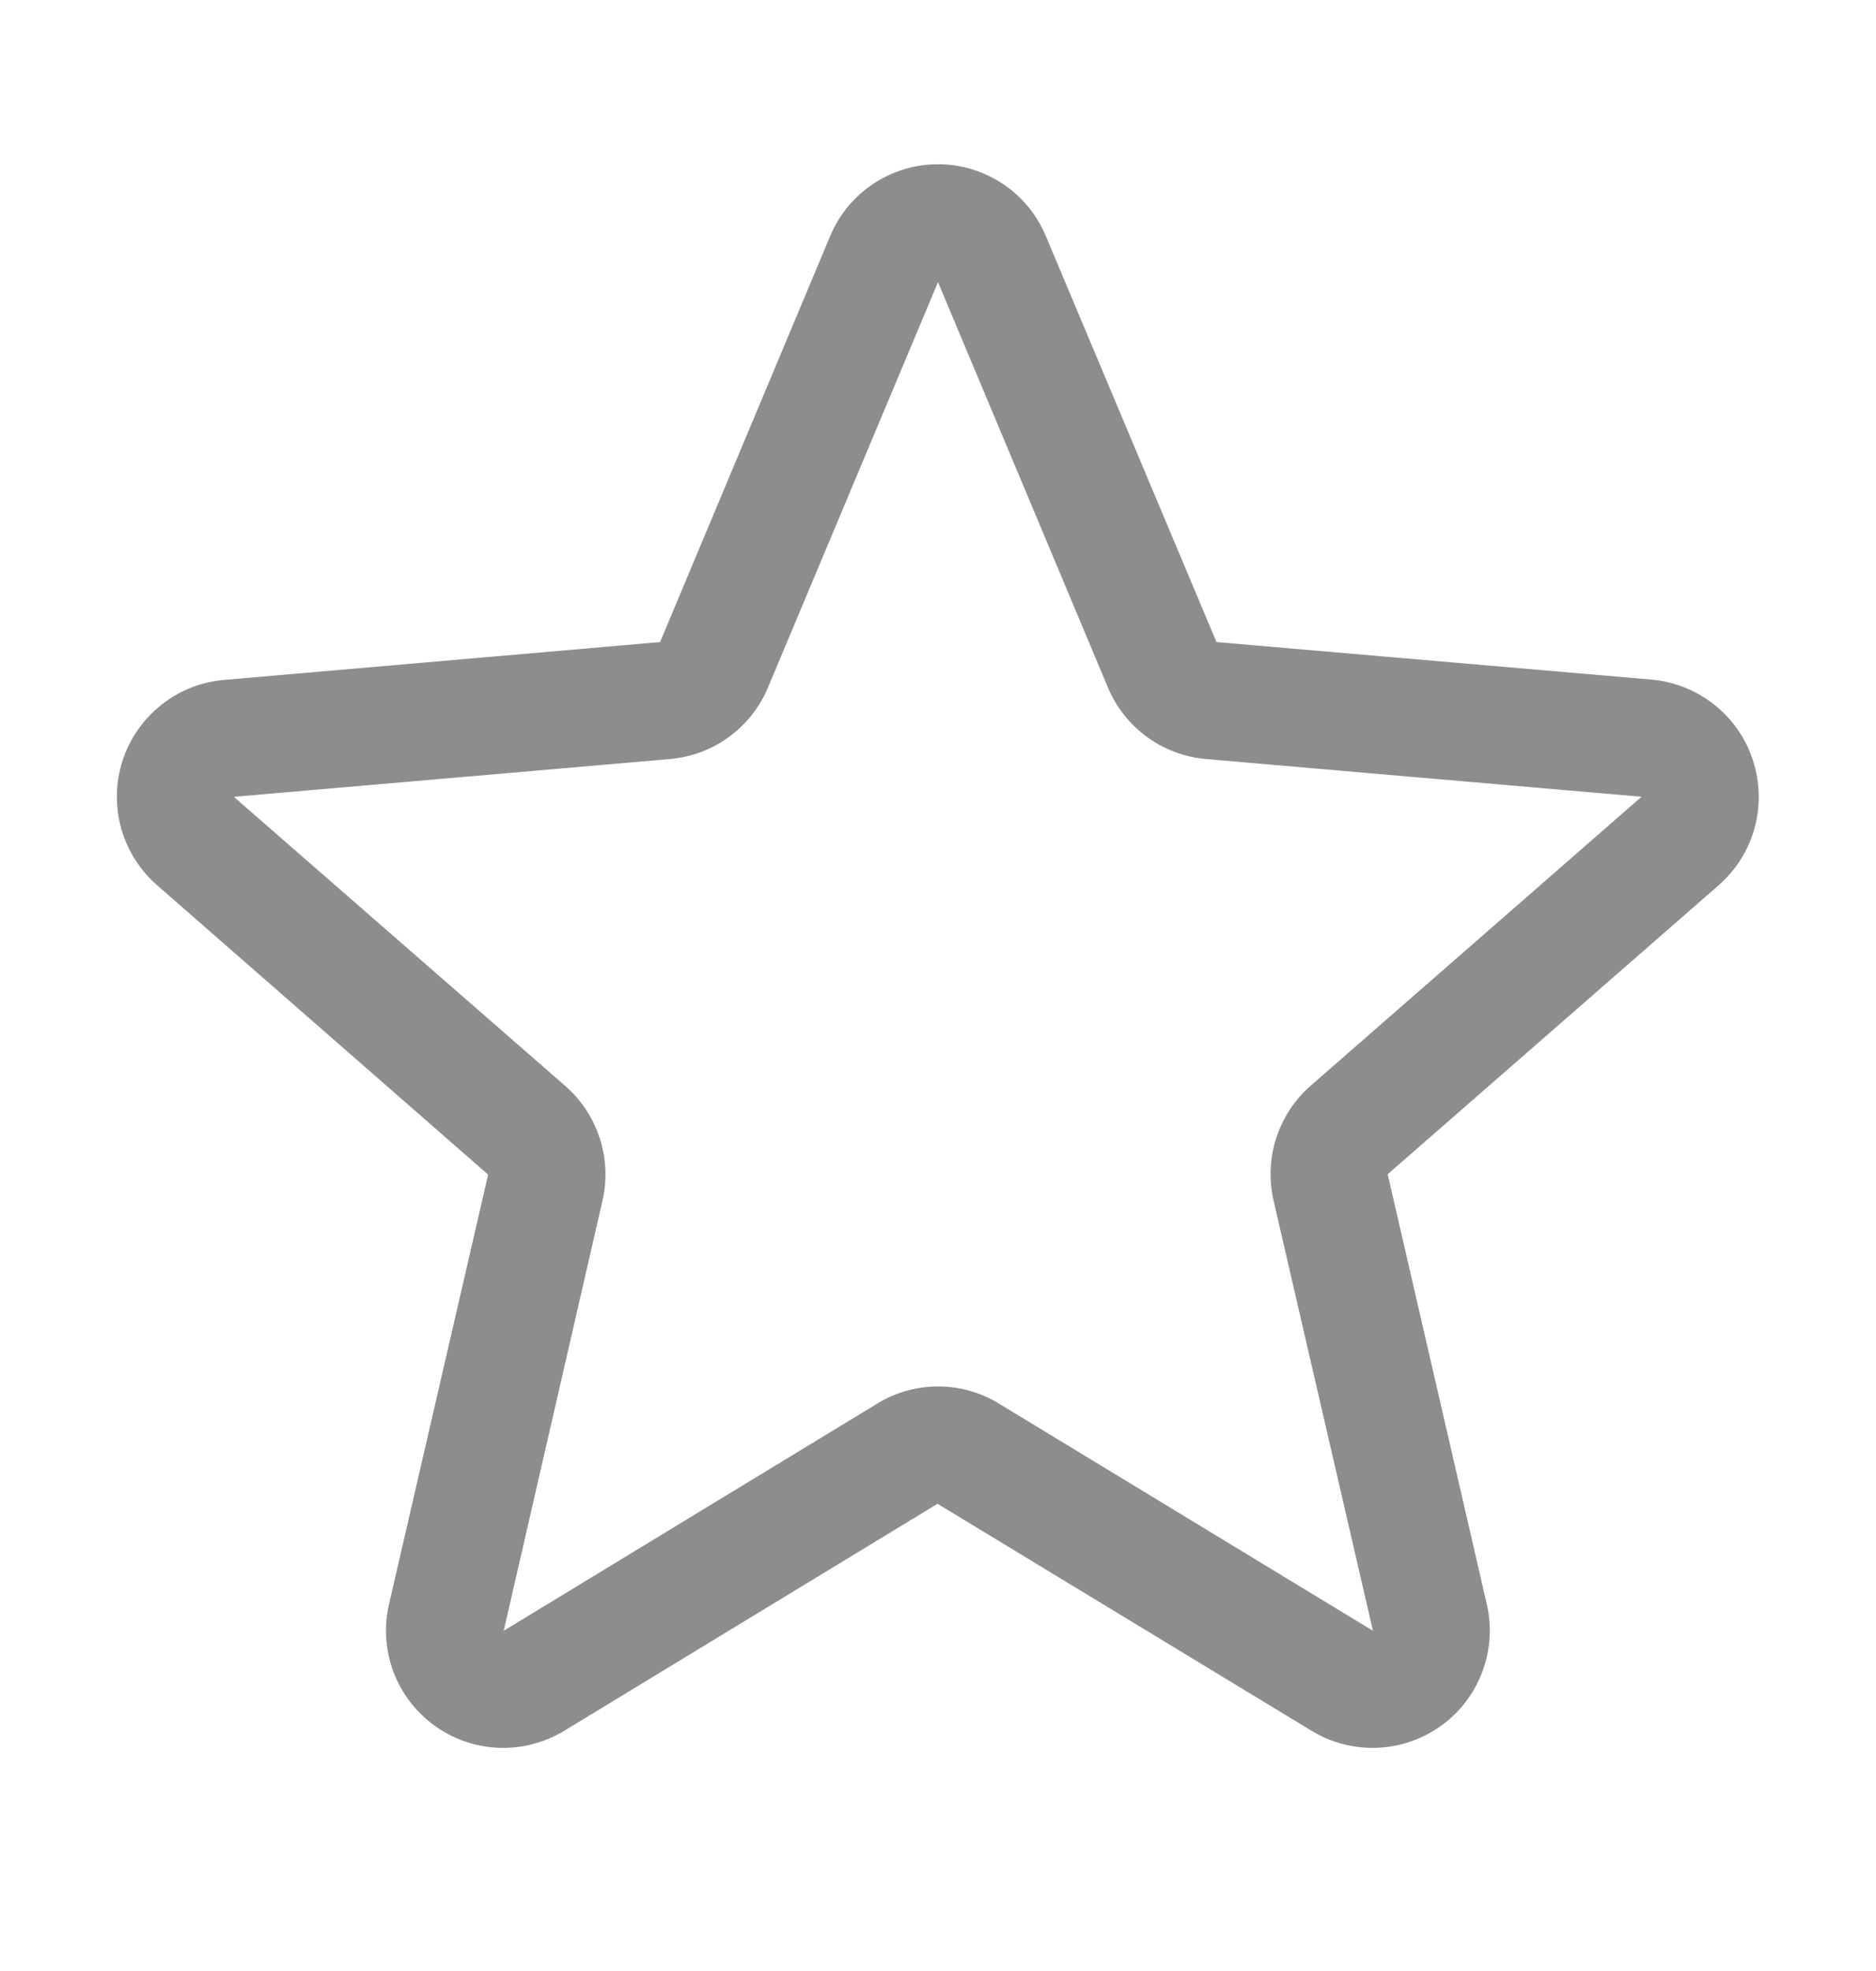 <svg width="20" height="21" viewBox="0 0 20 21" fill="none" xmlns="http://www.w3.org/2000/svg">
<path d="M18.688 8.101C18.612 7.867 18.469 7.661 18.277 7.509C18.085 7.356 17.853 7.263 17.609 7.241L12.969 6.841L11.15 2.516C11.055 2.289 10.896 2.095 10.691 1.959C10.486 1.823 10.246 1.75 10 1.75C9.754 1.75 9.514 1.823 9.309 1.959C9.104 2.095 8.945 2.289 8.85 2.516L7.037 6.841L2.391 7.244C2.146 7.264 1.912 7.357 1.72 7.51C1.527 7.663 1.383 7.869 1.307 8.103C1.231 8.337 1.226 8.589 1.292 8.826C1.359 9.063 1.493 9.275 1.68 9.436L5.204 12.515L4.148 17.089C4.092 17.328 4.108 17.579 4.193 17.809C4.279 18.039 4.431 18.239 4.63 18.384C4.828 18.528 5.065 18.611 5.311 18.622C5.556 18.632 5.8 18.57 6.01 18.444L9.995 16.022L13.988 18.444C14.198 18.57 14.441 18.632 14.687 18.622C14.932 18.611 15.169 18.528 15.368 18.384C15.567 18.239 15.719 18.039 15.804 17.809C15.89 17.579 15.906 17.328 15.85 17.089L14.794 12.511L18.318 9.436C18.504 9.274 18.639 9.062 18.705 8.824C18.77 8.587 18.764 8.335 18.688 8.101ZM17.498 8.491L13.975 11.566C13.803 11.715 13.676 11.909 13.606 12.125C13.536 12.341 13.527 12.572 13.578 12.794L14.637 17.375L10.647 14.953C10.452 14.834 10.229 14.772 10.001 14.772C9.773 14.772 9.549 14.834 9.355 14.953L5.37 17.375L6.422 12.797C6.474 12.575 6.464 12.344 6.394 12.128C6.324 11.912 6.197 11.719 6.025 11.569L2.5 8.496C2.5 8.494 2.5 8.491 2.5 8.489L7.144 8.087C7.37 8.067 7.587 7.986 7.771 7.852C7.955 7.717 8.099 7.536 8.187 7.326L10 3.006L11.812 7.326C11.9 7.536 12.044 7.717 12.228 7.852C12.412 7.986 12.629 8.067 12.855 8.087L17.5 8.489V8.494L17.498 8.491Z" fill="#8D8D8D"/>
</svg>
